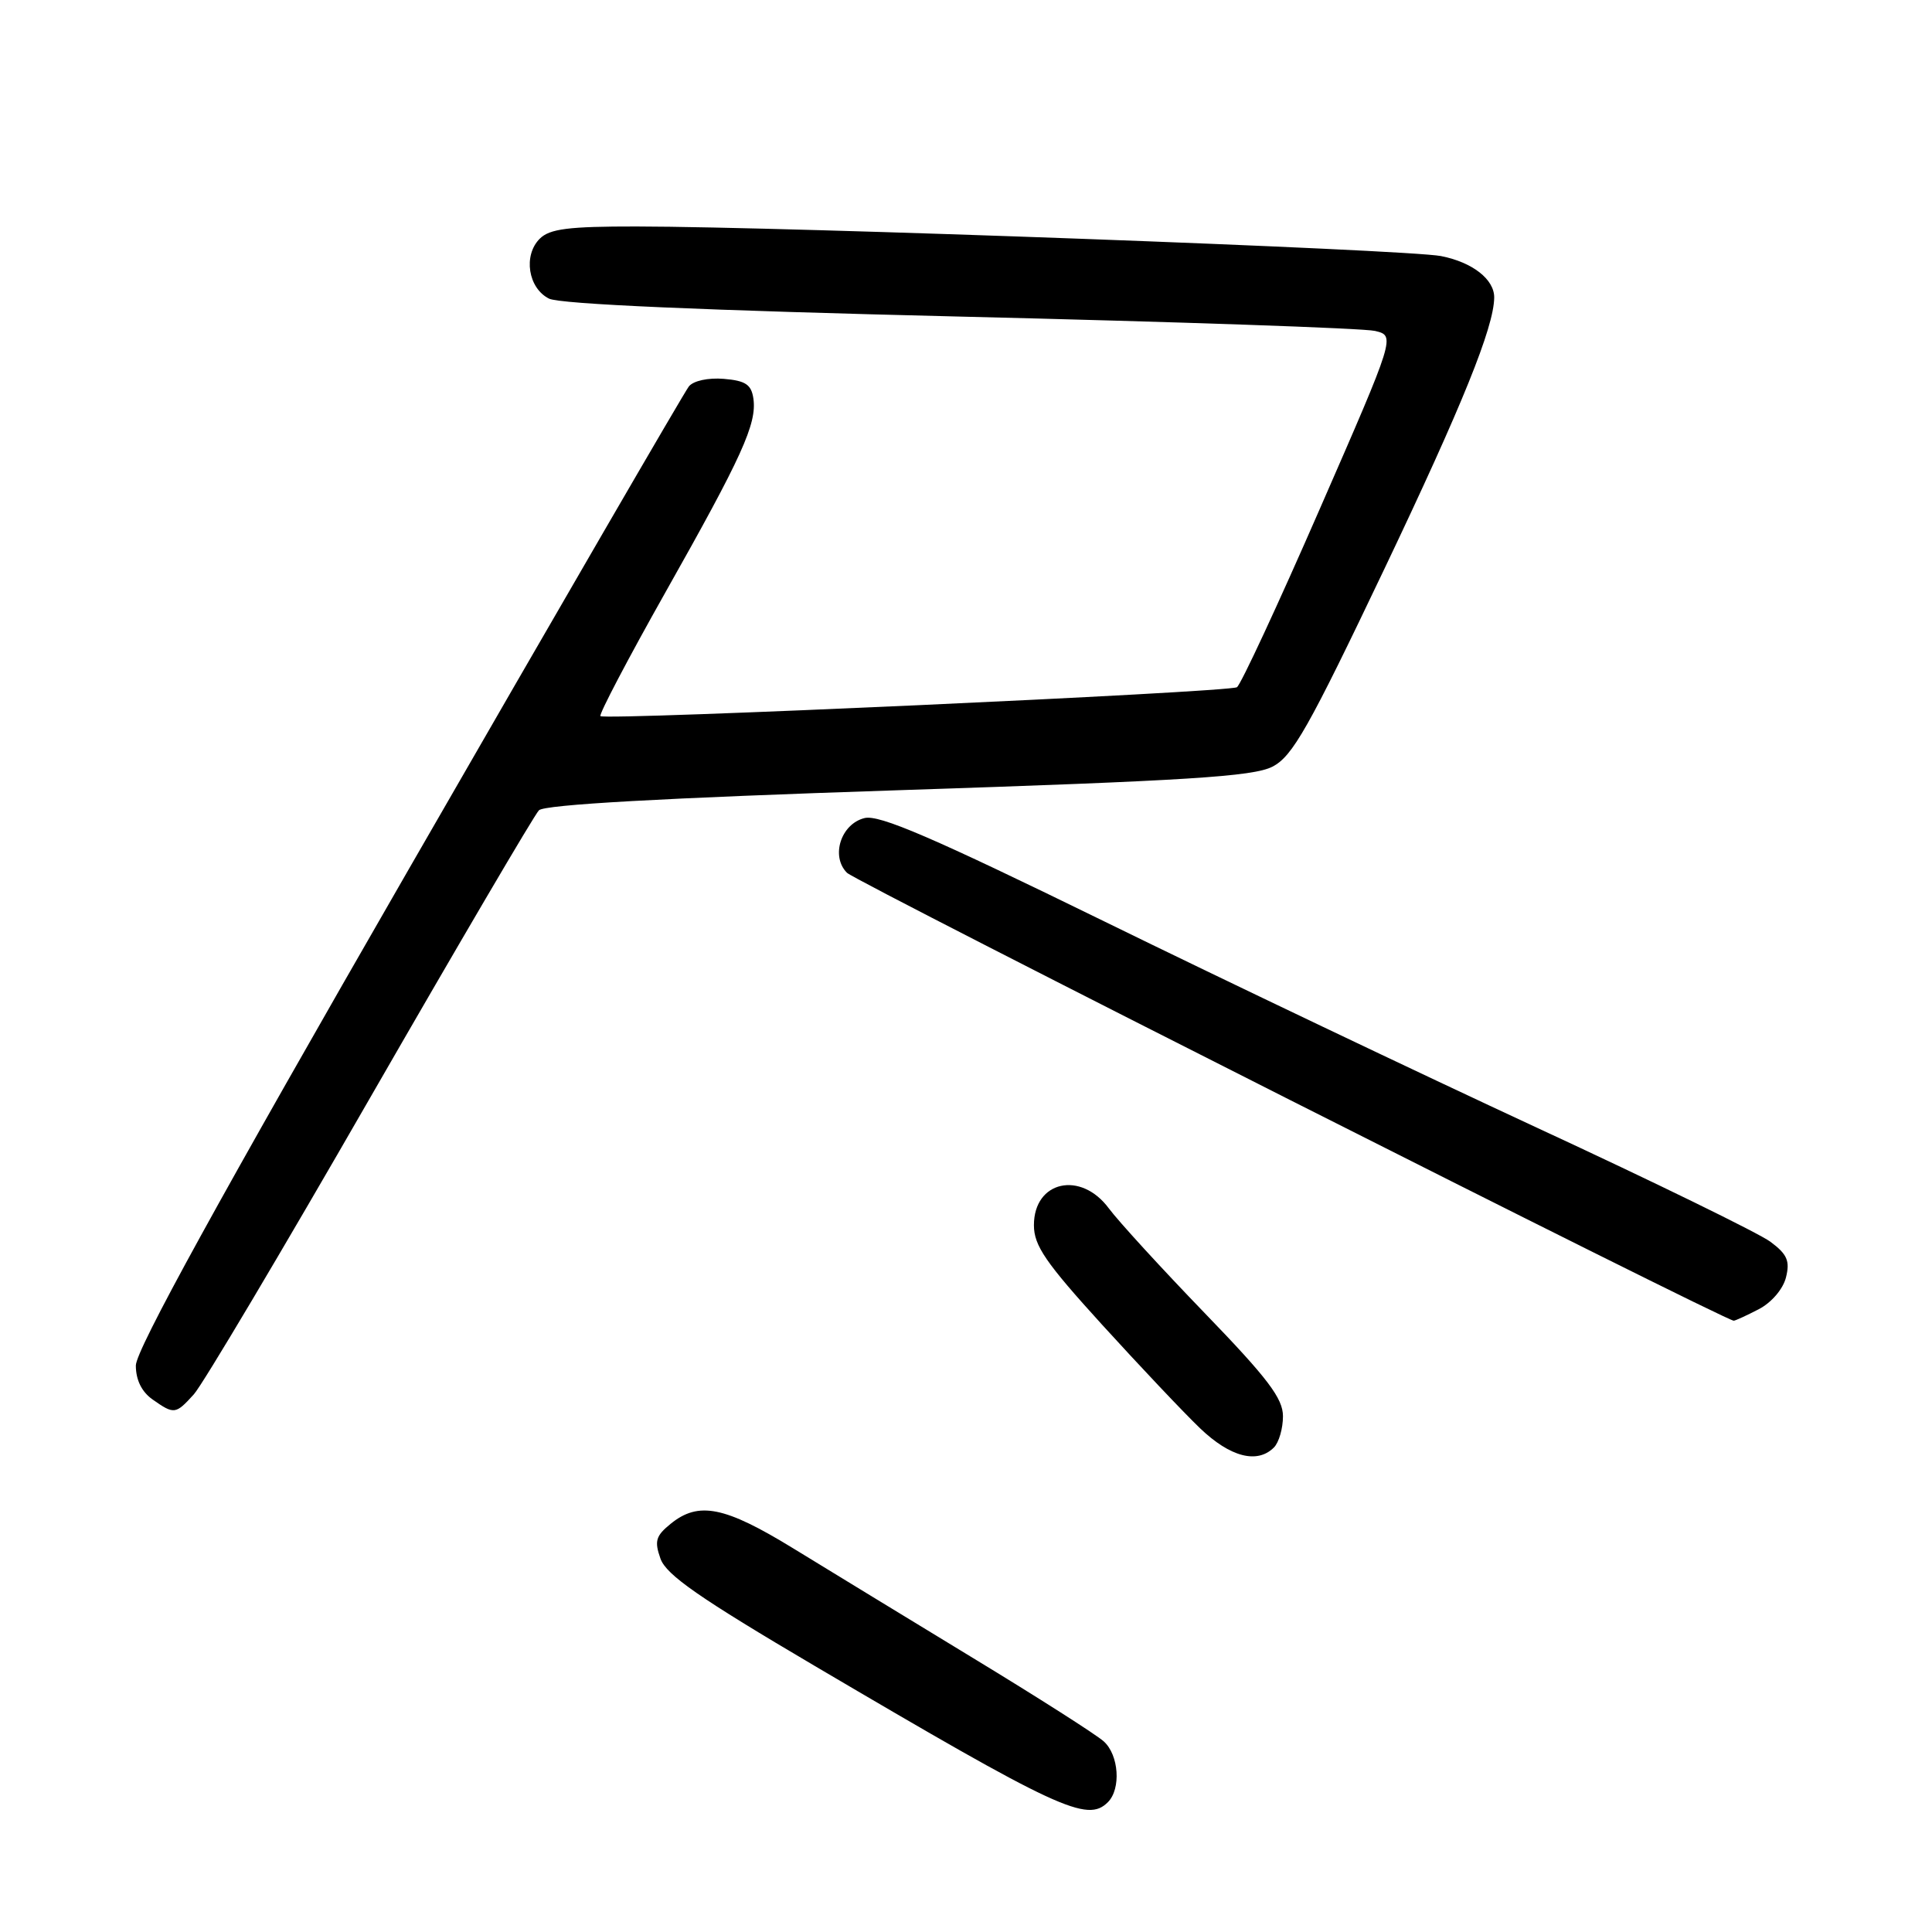 <?xml version="1.0" encoding="UTF-8" standalone="no"?>
<!DOCTYPE svg PUBLIC "-//W3C//DTD SVG 1.1//EN" "http://www.w3.org/Graphics/SVG/1.1/DTD/svg11.dtd" >
<svg xmlns="http://www.w3.org/2000/svg" xmlns:xlink="http://www.w3.org/1999/xlink" version="1.1" viewBox="0 0 256 256">
 <g >
 <path fill="currentColor"
d=" M 146.80 238.80 C 148.57 237.03 148.26 232.54 146.25 230.74 C 145.29 229.87 137.53 224.92 129.00 219.74 C 120.47 214.55 109.71 207.99 105.08 205.15 C 96.02 199.60 92.57 198.91 88.88 201.90 C 86.89 203.51 86.69 204.20 87.52 206.54 C 88.29 208.69 92.68 211.74 108.00 220.77 C 140.32 239.81 144.06 241.54 146.80 238.80 Z  M 168.80 191.80 C 169.46 191.14 170.00 189.28 170.00 187.66 C 170.00 185.30 168.00 182.65 159.62 173.98 C 153.91 168.07 148.20 161.83 146.93 160.12 C 143.21 155.09 137.00 156.47 137.00 162.34 C 137.00 165.05 138.53 167.28 146.05 175.55 C 151.03 181.02 156.86 187.19 159.01 189.25 C 163.00 193.07 166.59 194.01 168.80 191.80 Z  M 25.69 184.75 C 26.82 183.51 37.32 165.85 49.02 145.50 C 60.73 125.15 70.80 107.99 71.41 107.37 C 72.14 106.62 87.75 105.74 119.00 104.71 C 157.33 103.45 166.05 102.90 168.60 101.59 C 171.27 100.22 173.36 96.53 183.50 75.25 C 193.77 53.69 197.94 43.38 197.99 39.44 C 198.02 37.02 195.11 34.75 190.94 33.93 C 186.39 33.05 104.42 30.03 84.32 30.01 C 75.32 30.00 72.83 30.32 71.52 31.63 C 69.30 33.84 69.98 38.19 72.75 39.57 C 74.22 40.30 93.26 41.13 127.25 41.95 C 155.99 42.64 180.71 43.49 182.20 43.85 C 184.90 44.50 184.90 44.50 174.85 67.50 C 169.33 80.15 164.40 90.75 163.90 91.06 C 162.83 91.73 80.15 95.48 79.56 94.89 C 79.34 94.67 83.21 87.29 88.17 78.49 C 98.35 60.45 100.30 56.15 99.83 52.82 C 99.56 50.96 98.80 50.44 95.91 50.20 C 93.84 50.03 91.89 50.45 91.28 51.20 C 90.71 51.91 73.99 80.74 54.12 115.25 C 28.99 158.90 18.00 178.89 18.00 180.94 C 18.00 182.85 18.78 184.43 20.22 185.44 C 23.08 187.45 23.27 187.42 25.69 184.75 Z  M 233.04 173.48 C 234.72 172.61 236.26 170.82 236.65 169.27 C 237.20 167.08 236.82 166.20 234.59 164.54 C 233.09 163.42 219.18 156.62 203.68 149.44 C 188.18 142.25 162.35 129.94 146.28 122.07 C 123.57 110.96 116.50 107.91 114.55 108.40 C 111.42 109.18 110.05 113.47 112.23 115.65 C 113.44 116.87 228.54 175.00 229.73 175.00 C 229.93 175.00 231.42 174.32 233.04 173.48 Z "/>
</g>
</svg>